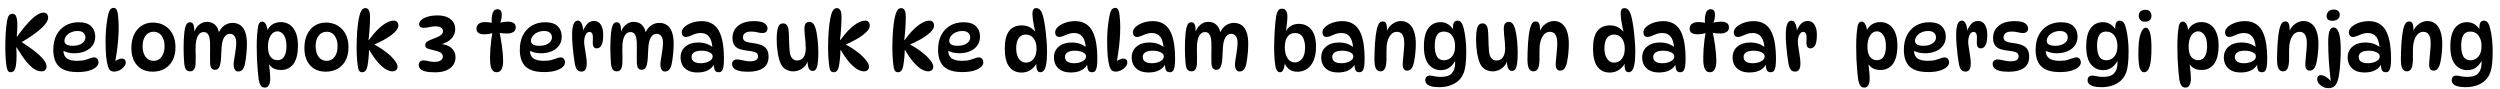 <svg width="280" height="10" viewBox="0 0 280 10" fill="none" xmlns="http://www.w3.org/2000/svg">
<path d="M1.188 8.09C1.08 8.09 0.993 8.054 0.927 7.982C0.861 7.904 0.807 7.781 0.765 7.613C0.723 7.421 0.684 7.121 0.648 6.713C0.612 6.299 0.594 5.837 0.594 5.327C0.594 4.775 0.609 4.238 0.639 3.716C0.675 3.188 0.726 2.723 0.792 2.321C0.84 2.057 0.909 1.862 0.999 1.736C1.095 1.604 1.227 1.538 1.395 1.538C1.503 1.538 1.599 1.574 1.683 1.646C1.767 1.718 1.83 1.847 1.872 2.033C1.92 2.219 1.944 2.483 1.944 2.825C1.944 2.993 1.938 3.185 1.926 3.401C1.914 3.611 1.896 3.845 1.872 4.103H1.908C2.388 3.443 2.811 2.918 3.177 2.528C3.543 2.132 3.864 1.847 4.14 1.673C4.422 1.499 4.668 1.412 4.878 1.412C5.046 1.412 5.172 1.466 5.256 1.574C5.346 1.682 5.391 1.814 5.391 1.97C5.391 2.3 5.142 2.696 4.644 3.158C4.152 3.62 3.357 4.175 2.259 4.823L2.331 4.652C3.279 5.252 3.996 5.783 4.482 6.245C4.968 6.701 5.211 7.106 5.211 7.46C5.211 7.616 5.16 7.745 5.058 7.847C4.962 7.943 4.818 7.991 4.626 7.991C4.386 7.991 4.131 7.91 3.861 7.748C3.591 7.58 3.291 7.301 2.961 6.911C2.637 6.515 2.268 5.978 1.854 5.3H1.818C1.83 5.438 1.839 5.582 1.845 5.732C1.851 5.876 1.854 6.02 1.854 6.164C1.854 6.854 1.806 7.349 1.71 7.649C1.614 7.943 1.44 8.09 1.188 8.09ZM8.676 8.072C8.01 8.072 7.479 7.973 7.083 7.775C6.687 7.577 6.402 7.292 6.228 6.92C6.054 6.548 5.967 6.104 5.967 5.588C5.967 4.934 6.087 4.379 6.327 3.923C6.573 3.461 6.909 3.107 7.335 2.861C7.767 2.615 8.256 2.492 8.802 2.492C9.444 2.492 9.915 2.642 10.215 2.942C10.515 3.236 10.665 3.623 10.665 4.103C10.665 4.487 10.563 4.82 10.359 5.102C10.161 5.378 9.885 5.591 9.531 5.741C9.177 5.891 8.769 5.966 8.307 5.966C8.049 5.966 7.8 5.933 7.56 5.867C7.32 5.801 7.104 5.711 6.912 5.597L7.128 5.201C7.11 5.345 7.101 5.489 7.101 5.633C7.101 6.053 7.233 6.356 7.497 6.542C7.761 6.722 8.136 6.812 8.622 6.812C9 6.812 9.303 6.779 9.531 6.713C9.759 6.647 9.951 6.584 10.107 6.524C10.263 6.458 10.416 6.425 10.566 6.425C10.65 6.425 10.725 6.449 10.791 6.497C10.863 6.539 10.92 6.602 10.962 6.686C11.01 6.77 11.034 6.872 11.034 6.992C11.034 7.172 10.944 7.346 10.764 7.514C10.584 7.676 10.317 7.811 9.963 7.919C9.615 8.021 9.186 8.072 8.676 8.072ZM8.154 5.129C8.58 5.129 8.922 5.039 9.18 4.859C9.438 4.679 9.567 4.457 9.567 4.193C9.567 3.983 9.495 3.812 9.351 3.68C9.213 3.542 8.994 3.473 8.694 3.473C8.412 3.473 8.157 3.527 7.929 3.635C7.707 3.737 7.533 3.872 7.407 4.04C7.281 4.208 7.218 4.391 7.218 4.589C7.218 4.763 7.299 4.898 7.461 4.994C7.629 5.084 7.86 5.129 8.154 5.129ZM12.797 8.018C12.611 8.018 12.464 7.976 12.356 7.892C12.248 7.802 12.161 7.655 12.095 7.451C12.005 7.151 11.936 6.773 11.888 6.317C11.846 5.855 11.825 5.288 11.825 4.616C11.825 4.202 11.84 3.788 11.87 3.374C11.906 2.954 11.951 2.573 12.005 2.231C12.059 1.883 12.116 1.613 12.176 1.421C12.242 1.217 12.32 1.076 12.41 0.998C12.5 0.92 12.602 0.881 12.716 0.881C12.836 0.881 12.932 0.923 13.004 1.007C13.076 1.085 13.133 1.226 13.175 1.43C13.211 1.628 13.238 1.871 13.256 2.159C13.28 2.447 13.292 2.756 13.292 3.086C13.292 3.536 13.271 4.01 13.229 4.508C13.187 5.006 13.13 5.495 13.058 5.975C12.992 6.455 12.911 6.896 12.815 7.298L12.563 7.172C12.719 6.98 12.896 6.83 13.094 6.722C13.298 6.614 13.484 6.56 13.652 6.56C13.79 6.56 13.895 6.599 13.967 6.677C14.045 6.749 14.084 6.863 14.084 7.019C14.084 7.175 14.015 7.331 13.877 7.487C13.745 7.643 13.58 7.772 13.382 7.874C13.184 7.97 12.989 8.018 12.797 8.018ZM17.088 8.027C16.608 8.027 16.189 7.922 15.829 7.712C15.475 7.496 15.198 7.19 15.001 6.794C14.809 6.398 14.713 5.927 14.713 5.381C14.713 4.811 14.812 4.313 15.009 3.887C15.207 3.461 15.486 3.128 15.847 2.888C16.212 2.648 16.636 2.528 17.116 2.528C17.631 2.528 18.078 2.645 18.456 2.879C18.834 3.107 19.128 3.428 19.338 3.842C19.549 4.256 19.654 4.739 19.654 5.291C19.654 5.855 19.549 6.341 19.338 6.749C19.128 7.157 18.831 7.472 18.448 7.694C18.064 7.916 17.61 8.027 17.088 8.027ZM17.215 6.812C17.587 6.812 17.881 6.665 18.096 6.371C18.319 6.071 18.43 5.675 18.43 5.183C18.43 4.685 18.319 4.289 18.096 3.995C17.881 3.701 17.587 3.554 17.215 3.554C16.831 3.554 16.527 3.701 16.305 3.995C16.084 4.289 15.973 4.685 15.973 5.183C15.973 5.675 16.084 6.071 16.305 6.371C16.527 6.665 16.831 6.812 17.215 6.812ZM24.441 3.878C24.501 3.632 24.606 3.41 24.756 3.212C24.912 3.014 25.098 2.858 25.314 2.744C25.536 2.624 25.779 2.564 26.043 2.564C26.355 2.564 26.631 2.639 26.871 2.789C27.111 2.939 27.3 3.185 27.438 3.527C27.582 3.869 27.654 4.325 27.654 4.895C27.654 5.189 27.642 5.486 27.618 5.786C27.594 6.086 27.564 6.365 27.528 6.623C27.492 6.881 27.453 7.097 27.411 7.271C27.351 7.511 27.258 7.694 27.132 7.82C27.012 7.946 26.859 8.009 26.673 8.009C26.517 8.009 26.394 7.94 26.304 7.802C26.214 7.664 26.169 7.466 26.169 7.208C26.169 7.088 26.184 6.935 26.214 6.749C26.244 6.557 26.277 6.35 26.313 6.128C26.349 5.9 26.382 5.669 26.412 5.435C26.442 5.201 26.457 4.979 26.457 4.769C26.457 4.457 26.394 4.217 26.268 4.049C26.142 3.875 25.965 3.788 25.737 3.788C25.485 3.788 25.275 3.92 25.107 4.184C24.945 4.442 24.849 4.82 24.819 5.318C24.795 5.762 24.774 6.158 24.756 6.506C24.738 6.848 24.693 7.13 24.621 7.352C24.573 7.508 24.504 7.625 24.414 7.703C24.33 7.781 24.216 7.82 24.072 7.82C23.91 7.82 23.781 7.76 23.685 7.64C23.595 7.52 23.544 7.331 23.532 7.073C23.52 6.857 23.517 6.602 23.523 6.308C23.529 6.014 23.532 5.723 23.532 5.435C23.538 5.141 23.535 4.898 23.523 4.706C23.499 4.322 23.43 4.04 23.316 3.86C23.208 3.68 23.043 3.59 22.821 3.59C22.563 3.59 22.356 3.71 22.2 3.95C22.05 4.19 21.957 4.523 21.921 4.949C21.909 5.123 21.903 5.339 21.903 5.597C21.909 5.849 21.915 6.101 21.921 6.353C21.927 6.605 21.924 6.815 21.912 6.983C21.906 7.343 21.849 7.601 21.741 7.757C21.639 7.913 21.495 7.991 21.309 7.991C21.087 7.991 20.925 7.919 20.823 7.775C20.727 7.631 20.664 7.4 20.634 7.082C20.61 6.8 20.592 6.521 20.58 6.245C20.568 5.963 20.562 5.684 20.562 5.408C20.562 5.126 20.568 4.82 20.58 4.49C20.598 4.16 20.622 3.848 20.652 3.554C20.688 3.254 20.751 3.002 20.841 2.798C20.931 2.594 21.081 2.492 21.291 2.492C21.465 2.492 21.588 2.579 21.66 2.753C21.732 2.921 21.768 3.182 21.768 3.536C21.768 3.656 21.759 3.767 21.741 3.869L21.714 3.689C21.834 3.299 22.026 2.996 22.29 2.78C22.554 2.558 22.848 2.447 23.172 2.447C23.598 2.447 23.931 2.585 24.171 2.861C24.411 3.131 24.543 3.506 24.567 3.986L24.441 3.878ZM29.365 2.42C29.527 2.42 29.662 2.516 29.77 2.708C29.878 2.894 29.953 3.191 29.995 3.599L29.806 3.77C29.914 3.35 30.115 3.029 30.409 2.807C30.703 2.585 31.051 2.474 31.453 2.474C31.825 2.474 32.155 2.57 32.443 2.762C32.731 2.954 32.956 3.245 33.118 3.635C33.286 4.019 33.37 4.502 33.37 5.084C33.37 6.026 33.199 6.722 32.857 7.172C32.521 7.616 32.062 7.838 31.48 7.838C31.06 7.838 30.73 7.748 30.49 7.568C30.25 7.388 30.082 7.169 29.986 6.911L30.094 6.857C30.142 7.217 30.181 7.574 30.211 7.928C30.247 8.276 30.265 8.582 30.265 8.846C30.265 9.116 30.217 9.344 30.121 9.53C30.025 9.716 29.872 9.809 29.662 9.809C29.458 9.809 29.305 9.731 29.203 9.575C29.101 9.419 29.026 9.212 28.978 8.954C28.942 8.69 28.906 8.351 28.87 7.937C28.834 7.523 28.804 7.076 28.78 6.596C28.762 6.116 28.753 5.648 28.753 5.192C28.753 4.724 28.768 4.286 28.798 3.878C28.834 3.464 28.876 3.128 28.924 2.87C28.966 2.72 29.02 2.609 29.086 2.537C29.158 2.459 29.251 2.42 29.365 2.42ZM31.084 3.509C30.76 3.509 30.499 3.671 30.301 3.995C30.109 4.313 30.013 4.721 30.013 5.219C30.013 5.729 30.109 6.11 30.301 6.362C30.499 6.614 30.754 6.74 31.066 6.74C31.426 6.74 31.684 6.599 31.84 6.317C32.002 6.029 32.083 5.657 32.083 5.201C32.083 4.619 31.984 4.193 31.786 3.923C31.588 3.647 31.354 3.509 31.084 3.509ZM36.468 8.027C35.988 8.027 35.568 7.922 35.208 7.712C34.854 7.496 34.578 7.19 34.38 6.794C34.188 6.398 34.092 5.927 34.092 5.381C34.092 4.811 34.191 4.313 34.389 3.887C34.587 3.461 34.866 3.128 35.226 2.888C35.592 2.648 36.015 2.528 36.495 2.528C37.011 2.528 37.458 2.645 37.836 2.879C38.214 3.107 38.508 3.428 38.718 3.842C38.928 4.256 39.033 4.739 39.033 5.291C39.033 5.855 38.928 6.341 38.718 6.749C38.508 7.157 38.211 7.472 37.827 7.694C37.443 7.916 36.99 8.027 36.468 8.027ZM36.594 6.812C36.966 6.812 37.26 6.665 37.476 6.371C37.698 6.071 37.809 5.675 37.809 5.183C37.809 4.685 37.698 4.289 37.476 3.995C37.26 3.701 36.966 3.554 36.594 3.554C36.21 3.554 35.907 3.701 35.685 3.995C35.463 4.289 35.352 4.685 35.352 5.183C35.352 5.675 35.463 6.071 35.685 6.371C35.907 6.665 36.21 6.812 36.594 6.812ZM40.554 8.09C40.44 8.09 40.347 8.057 40.275 7.991C40.203 7.919 40.152 7.817 40.122 7.685C40.074 7.463 40.032 7.142 39.996 6.722C39.96 6.302 39.942 5.837 39.942 5.327C39.942 4.697 39.963 4.091 40.005 3.509C40.053 2.927 40.113 2.45 40.185 2.078C40.263 1.676 40.359 1.382 40.473 1.196C40.587 1.004 40.737 0.908 40.923 0.908C41.091 0.908 41.22 0.986 41.31 1.142C41.4 1.292 41.445 1.553 41.445 1.925C41.445 2.297 41.43 2.696 41.4 3.122C41.376 3.548 41.334 4.004 41.274 4.49H41.31C41.7 3.962 42.063 3.539 42.399 3.221C42.741 2.903 43.053 2.672 43.335 2.528C43.623 2.384 43.878 2.312 44.1 2.312C44.274 2.312 44.403 2.366 44.487 2.474C44.571 2.582 44.613 2.714 44.613 2.87C44.613 3.176 44.367 3.518 43.875 3.896C43.389 4.274 42.687 4.661 41.769 5.057L41.778 4.913C42.348 5.207 42.837 5.516 43.245 5.84C43.659 6.158 43.974 6.461 44.19 6.749C44.412 7.031 44.523 7.268 44.523 7.46C44.523 7.616 44.472 7.745 44.37 7.847C44.274 7.943 44.133 7.991 43.947 7.991C43.713 7.991 43.452 7.904 43.164 7.73C42.882 7.55 42.588 7.283 42.282 6.929C41.976 6.575 41.67 6.131 41.364 5.597H41.328C41.322 5.975 41.298 6.344 41.256 6.704C41.22 7.058 41.172 7.349 41.112 7.577C41.07 7.733 41.004 7.859 40.914 7.955C40.83 8.045 40.71 8.09 40.554 8.09ZM49.012 1.727C49.396 1.727 49.735 1.784 50.029 1.898C50.323 2.012 50.554 2.183 50.722 2.411C50.896 2.639 50.983 2.927 50.983 3.275C50.983 3.671 50.839 4.025 50.551 4.337C50.269 4.643 49.828 4.865 49.228 5.003L49.183 4.895C49.807 4.949 50.269 5.111 50.569 5.381C50.869 5.651 51.019 6.002 51.019 6.434C51.019 6.746 50.932 7.028 50.758 7.28C50.59 7.532 50.335 7.733 49.993 7.883C49.657 8.027 49.231 8.099 48.715 8.099C48.253 8.099 47.887 8.063 47.617 7.991C47.353 7.919 47.167 7.823 47.059 7.703C46.951 7.577 46.897 7.439 46.897 7.289C46.897 7.139 46.939 7.016 47.023 6.92C47.113 6.818 47.242 6.767 47.41 6.767C47.602 6.767 47.8 6.794 48.004 6.848C48.208 6.902 48.427 6.929 48.661 6.929C48.961 6.929 49.192 6.875 49.354 6.767C49.516 6.653 49.597 6.512 49.597 6.344C49.597 6.224 49.567 6.122 49.507 6.038C49.447 5.948 49.336 5.87 49.174 5.804C49.012 5.732 48.775 5.663 48.463 5.597C48.187 5.543 47.977 5.48 47.833 5.408C47.695 5.33 47.626 5.213 47.626 5.057C47.626 4.883 47.704 4.745 47.86 4.643C48.016 4.541 48.235 4.442 48.517 4.346C48.907 4.208 49.186 4.076 49.354 3.95C49.528 3.824 49.615 3.671 49.615 3.491C49.615 3.311 49.54 3.176 49.39 3.086C49.246 2.996 49.036 2.951 48.76 2.951C48.538 2.951 48.322 2.978 48.112 3.032C47.902 3.086 47.677 3.113 47.437 3.113C47.275 3.113 47.152 3.077 47.068 3.005C46.984 2.933 46.942 2.831 46.942 2.699C46.942 2.525 47.029 2.366 47.203 2.222C47.377 2.072 47.62 1.952 47.932 1.862C48.244 1.772 48.604 1.727 49.012 1.727ZM55.253 2.582H55.073C55.055 2.318 55.061 2.069 55.091 1.835C55.121 1.595 55.184 1.403 55.28 1.259C55.382 1.109 55.526 1.034 55.712 1.034C55.88 1.034 56.003 1.088 56.081 1.196C56.159 1.304 56.198 1.454 56.198 1.646C56.198 2.024 56.126 2.348 55.982 2.618L55.82 2.6C56.144 2.486 56.51 2.429 56.918 2.429C57.176 2.429 57.38 2.48 57.53 2.582C57.686 2.678 57.764 2.843 57.764 3.077C57.764 3.299 57.674 3.467 57.494 3.581C57.314 3.695 57.089 3.752 56.819 3.752C56.657 3.752 56.483 3.746 56.297 3.734C56.117 3.716 55.94 3.689 55.766 3.653L55.919 3.464C55.973 3.692 56.024 3.953 56.072 4.247C56.126 4.535 56.174 4.835 56.216 5.147C56.258 5.459 56.291 5.762 56.315 6.056C56.339 6.35 56.351 6.614 56.351 6.848C56.351 7.232 56.291 7.535 56.171 7.757C56.051 7.979 55.874 8.09 55.64 8.09C55.454 8.09 55.307 8.033 55.199 7.919C55.097 7.805 55.022 7.661 54.974 7.487C54.932 7.307 54.905 7.121 54.893 6.929C54.887 6.737 54.884 6.563 54.884 6.407C54.884 6.143 54.896 5.846 54.92 5.516C54.944 5.18 54.977 4.835 55.019 4.481C55.067 4.127 55.121 3.785 55.181 3.455L55.361 3.608C55.055 3.764 54.677 3.842 54.227 3.842C53.951 3.842 53.738 3.791 53.588 3.689C53.438 3.587 53.363 3.428 53.363 3.212C53.363 2.978 53.447 2.798 53.615 2.672C53.783 2.54 54.008 2.474 54.29 2.474C54.476 2.474 54.65 2.486 54.812 2.51C54.98 2.528 55.127 2.552 55.253 2.582ZM60.927 8.072C60.261 8.072 59.73 7.973 59.334 7.775C58.938 7.577 58.653 7.292 58.479 6.92C58.305 6.548 58.218 6.104 58.218 5.588C58.218 4.934 58.338 4.379 58.578 3.923C58.824 3.461 59.16 3.107 59.586 2.861C60.018 2.615 60.507 2.492 61.053 2.492C61.695 2.492 62.166 2.642 62.466 2.942C62.766 3.236 62.916 3.623 62.916 4.103C62.916 4.487 62.814 4.82 62.61 5.102C62.412 5.378 62.136 5.591 61.782 5.741C61.428 5.891 61.02 5.966 60.558 5.966C60.3 5.966 60.051 5.933 59.811 5.867C59.571 5.801 59.355 5.711 59.163 5.597L59.379 5.201C59.361 5.345 59.352 5.489 59.352 5.633C59.352 6.053 59.484 6.356 59.748 6.542C60.012 6.722 60.387 6.812 60.873 6.812C61.251 6.812 61.554 6.779 61.782 6.713C62.01 6.647 62.202 6.584 62.358 6.524C62.514 6.458 62.667 6.425 62.817 6.425C62.901 6.425 62.976 6.449 63.042 6.497C63.114 6.539 63.171 6.602 63.213 6.686C63.261 6.77 63.285 6.872 63.285 6.992C63.285 7.172 63.195 7.346 63.015 7.514C62.835 7.676 62.568 7.811 62.214 7.919C61.866 8.021 61.437 8.072 60.927 8.072ZM60.405 5.129C60.831 5.129 61.173 5.039 61.431 4.859C61.689 4.679 61.818 4.457 61.818 4.193C61.818 3.983 61.746 3.812 61.602 3.68C61.464 3.542 61.245 3.473 60.945 3.473C60.663 3.473 60.408 3.527 60.18 3.635C59.958 3.737 59.784 3.872 59.658 4.04C59.532 4.208 59.469 4.391 59.469 4.589C59.469 4.763 59.55 4.898 59.712 4.994C59.88 5.084 60.111 5.129 60.405 5.129ZM64.076 3.941C64.076 3.365 64.13 2.951 64.238 2.699C64.346 2.441 64.499 2.312 64.697 2.312C64.853 2.312 64.976 2.378 65.066 2.51C65.156 2.636 65.222 2.795 65.264 2.987C65.306 3.173 65.327 3.362 65.327 3.554L65.282 3.536C65.384 3.212 65.54 2.933 65.75 2.699C65.966 2.465 66.224 2.348 66.524 2.348C66.878 2.348 67.139 2.495 67.307 2.789C67.475 3.077 67.559 3.437 67.559 3.869C67.559 4.445 67.493 4.847 67.361 5.075C67.229 5.303 67.052 5.417 66.83 5.417C66.668 5.417 66.548 5.351 66.47 5.219C66.398 5.087 66.374 4.853 66.398 4.517C66.422 4.163 66.401 3.917 66.335 3.779C66.269 3.641 66.164 3.572 66.02 3.572C65.846 3.572 65.702 3.683 65.588 3.905C65.48 4.121 65.426 4.388 65.426 4.706C65.426 4.832 65.441 4.991 65.471 5.183C65.501 5.375 65.534 5.585 65.57 5.813C65.606 6.035 65.639 6.257 65.669 6.479C65.699 6.701 65.714 6.905 65.714 7.091C65.714 7.421 65.663 7.658 65.561 7.802C65.459 7.946 65.315 8.018 65.129 8.018C64.919 8.018 64.757 7.952 64.643 7.82C64.529 7.682 64.442 7.46 64.382 7.154C64.334 6.878 64.286 6.551 64.238 6.173C64.19 5.795 64.151 5.408 64.121 5.012C64.091 4.616 64.076 4.259 64.076 3.941ZM72.236 3.878C72.296 3.632 72.401 3.41 72.551 3.212C72.707 3.014 72.893 2.858 73.109 2.744C73.331 2.624 73.574 2.564 73.838 2.564C74.15 2.564 74.426 2.639 74.666 2.789C74.906 2.939 75.095 3.185 75.233 3.527C75.377 3.869 75.449 4.325 75.449 4.895C75.449 5.189 75.437 5.486 75.413 5.786C75.389 6.086 75.359 6.365 75.323 6.623C75.287 6.881 75.248 7.097 75.206 7.271C75.146 7.511 75.053 7.694 74.927 7.82C74.807 7.946 74.654 8.009 74.468 8.009C74.312 8.009 74.189 7.94 74.099 7.802C74.009 7.664 73.964 7.466 73.964 7.208C73.964 7.088 73.979 6.935 74.009 6.749C74.039 6.557 74.072 6.35 74.108 6.128C74.144 5.9 74.177 5.669 74.207 5.435C74.237 5.201 74.252 4.979 74.252 4.769C74.252 4.457 74.189 4.217 74.063 4.049C73.937 3.875 73.76 3.788 73.532 3.788C73.28 3.788 73.07 3.92 72.902 4.184C72.74 4.442 72.644 4.82 72.614 5.318C72.59 5.762 72.569 6.158 72.551 6.506C72.533 6.848 72.488 7.13 72.416 7.352C72.368 7.508 72.299 7.625 72.209 7.703C72.125 7.781 72.011 7.82 71.867 7.82C71.705 7.82 71.576 7.76 71.48 7.64C71.39 7.52 71.339 7.331 71.327 7.073C71.315 6.857 71.312 6.602 71.318 6.308C71.324 6.014 71.327 5.723 71.327 5.435C71.333 5.141 71.33 4.898 71.318 4.706C71.294 4.322 71.225 4.04 71.111 3.86C71.003 3.68 70.838 3.59 70.616 3.59C70.358 3.59 70.151 3.71 69.995 3.95C69.845 4.19 69.752 4.523 69.716 4.949C69.704 5.123 69.698 5.339 69.698 5.597C69.704 5.849 69.71 6.101 69.716 6.353C69.722 6.605 69.719 6.815 69.707 6.983C69.701 7.343 69.644 7.601 69.536 7.757C69.434 7.913 69.29 7.991 69.104 7.991C68.882 7.991 68.72 7.919 68.618 7.775C68.522 7.631 68.459 7.4 68.429 7.082C68.405 6.8 68.387 6.521 68.375 6.245C68.363 5.963 68.357 5.684 68.357 5.408C68.357 5.126 68.363 4.82 68.375 4.49C68.393 4.16 68.417 3.848 68.447 3.554C68.483 3.254 68.546 3.002 68.636 2.798C68.726 2.594 68.876 2.492 69.086 2.492C69.26 2.492 69.383 2.579 69.455 2.753C69.527 2.921 69.563 3.182 69.563 3.536C69.563 3.656 69.554 3.767 69.536 3.869L69.509 3.689C69.629 3.299 69.821 2.996 70.085 2.78C70.349 2.558 70.643 2.447 70.967 2.447C71.393 2.447 71.726 2.585 71.966 2.861C72.206 3.131 72.338 3.506 72.362 3.986L72.236 3.878ZM80.481 8.09C80.277 8.09 80.136 8.012 80.058 7.856C79.986 7.694 79.944 7.439 79.932 7.091L80.022 7.136C79.686 7.79 79.05 8.117 78.114 8.117C77.688 8.117 77.334 8.042 77.052 7.892C76.77 7.736 76.56 7.532 76.422 7.28C76.29 7.022 76.224 6.743 76.224 6.443C76.224 5.927 76.404 5.519 76.764 5.219C77.124 4.913 77.601 4.76 78.195 4.76C78.585 4.76 78.924 4.817 79.212 4.931C79.5 5.045 79.746 5.204 79.95 5.408L79.797 5.39C79.755 4.784 79.623 4.352 79.401 4.094C79.185 3.83 78.876 3.698 78.474 3.698C78.24 3.698 78.024 3.734 77.826 3.806C77.628 3.878 77.445 3.953 77.277 4.031C77.115 4.103 76.962 4.139 76.818 4.139C76.674 4.139 76.56 4.091 76.476 3.995C76.398 3.899 76.359 3.776 76.359 3.626C76.359 3.41 76.461 3.206 76.665 3.014C76.875 2.822 77.151 2.666 77.493 2.546C77.835 2.426 78.207 2.366 78.609 2.366C79.095 2.366 79.512 2.483 79.86 2.717C80.208 2.951 80.472 3.293 80.652 3.743C80.808 4.127 80.919 4.556 80.985 5.03C81.051 5.504 81.084 6.011 81.084 6.551C81.084 6.959 81.063 7.274 81.021 7.496C80.979 7.718 80.913 7.874 80.823 7.964C80.739 8.048 80.625 8.09 80.481 8.09ZM78.492 7.082C78.69 7.082 78.891 7.055 79.095 7.001C79.299 6.941 79.47 6.854 79.608 6.74C79.746 6.626 79.815 6.485 79.815 6.317C79.815 6.173 79.755 6.056 79.635 5.966C79.521 5.87 79.368 5.798 79.176 5.75C78.99 5.702 78.789 5.678 78.573 5.678C78.207 5.678 77.928 5.741 77.736 5.867C77.55 5.993 77.457 6.161 77.457 6.371C77.457 6.599 77.544 6.776 77.718 6.902C77.898 7.022 78.156 7.082 78.492 7.082ZM84.459 2.366C84.993 2.366 85.377 2.444 85.611 2.6C85.845 2.756 85.962 2.957 85.962 3.203C85.962 3.347 85.911 3.467 85.809 3.563C85.713 3.653 85.575 3.698 85.395 3.698C85.209 3.698 85.014 3.671 84.81 3.617C84.612 3.563 84.381 3.536 84.117 3.536C83.811 3.536 83.583 3.596 83.433 3.716C83.283 3.836 83.208 3.989 83.208 4.175C83.208 4.349 83.274 4.487 83.406 4.589C83.544 4.685 83.805 4.757 84.189 4.805C84.615 4.853 84.966 4.931 85.242 5.039C85.524 5.141 85.734 5.297 85.872 5.507C86.01 5.711 86.079 5.993 86.079 6.353C86.079 6.923 85.878 7.346 85.476 7.622C85.074 7.898 84.519 8.036 83.811 8.036C83.361 8.036 83.004 8 82.74 7.928C82.476 7.856 82.284 7.754 82.164 7.622C82.05 7.49 81.993 7.334 81.993 7.154C81.993 6.998 82.044 6.878 82.146 6.794C82.254 6.704 82.38 6.659 82.524 6.659C82.662 6.659 82.809 6.677 82.965 6.713C83.121 6.743 83.286 6.776 83.46 6.812C83.634 6.848 83.814 6.866 84 6.866C84.6 6.866 84.9 6.68 84.9 6.308C84.9 6.182 84.87 6.08 84.81 6.002C84.75 5.924 84.642 5.861 84.486 5.813C84.33 5.759 84.102 5.717 83.802 5.687C83.442 5.651 83.13 5.591 82.866 5.507C82.602 5.417 82.398 5.273 82.254 5.075C82.11 4.871 82.038 4.592 82.038 4.238C82.038 3.68 82.248 3.23 82.668 2.888C83.088 2.54 83.685 2.366 84.459 2.366ZM91.039 7.946C90.877 7.946 90.751 7.892 90.661 7.784C90.577 7.67 90.52 7.526 90.49 7.352C90.46 7.172 90.445 6.983 90.445 6.785L90.49 6.749C90.43 7.007 90.313 7.229 90.139 7.415C89.965 7.601 89.764 7.745 89.536 7.847C89.308 7.943 89.08 7.991 88.852 7.991C88.546 7.991 88.267 7.919 88.015 7.775C87.763 7.631 87.568 7.409 87.43 7.109C87.292 6.791 87.184 6.392 87.106 5.912C87.028 5.426 86.989 4.928 86.989 4.418C86.989 4.142 87.001 3.887 87.025 3.653C87.049 3.419 87.088 3.227 87.142 3.077C87.19 2.921 87.262 2.807 87.358 2.735C87.454 2.657 87.577 2.618 87.727 2.618C87.901 2.618 88.036 2.687 88.132 2.825C88.234 2.957 88.297 3.143 88.321 3.383C88.345 3.581 88.36 3.827 88.366 4.121C88.378 4.409 88.387 4.7 88.393 4.994C88.405 5.282 88.42 5.525 88.438 5.723C88.474 6.083 88.567 6.35 88.717 6.524C88.867 6.692 89.05 6.776 89.266 6.776C89.584 6.776 89.827 6.656 89.995 6.416C90.163 6.176 90.247 5.84 90.247 5.408C90.247 5.192 90.235 4.949 90.211 4.679C90.187 4.403 90.16 4.136 90.13 3.878C90.106 3.62 90.094 3.407 90.094 3.239C90.094 2.957 90.142 2.756 90.238 2.636C90.334 2.51 90.466 2.447 90.634 2.447C90.778 2.447 90.898 2.486 90.994 2.564C91.096 2.642 91.177 2.75 91.237 2.888C91.321 3.068 91.393 3.314 91.453 3.626C91.513 3.938 91.561 4.292 91.597 4.688C91.633 5.084 91.651 5.501 91.651 5.939C91.651 6.611 91.606 7.115 91.516 7.451C91.426 7.781 91.267 7.946 91.039 7.946ZM93.358 8.09C93.244 8.09 93.151 8.057 93.079 7.991C93.007 7.919 92.956 7.817 92.926 7.685C92.878 7.463 92.836 7.142 92.8 6.722C92.764 6.302 92.746 5.837 92.746 5.327C92.746 4.697 92.767 4.091 92.809 3.509C92.857 2.927 92.917 2.45 92.989 2.078C93.067 1.676 93.163 1.382 93.277 1.196C93.391 1.004 93.541 0.908 93.727 0.908C93.895 0.908 94.024 0.986 94.114 1.142C94.204 1.292 94.249 1.553 94.249 1.925C94.249 2.297 94.234 2.696 94.204 3.122C94.18 3.548 94.138 4.004 94.078 4.49H94.114C94.504 3.962 94.867 3.539 95.203 3.221C95.545 2.903 95.857 2.672 96.139 2.528C96.427 2.384 96.682 2.312 96.904 2.312C97.078 2.312 97.207 2.366 97.291 2.474C97.375 2.582 97.417 2.714 97.417 2.87C97.417 3.176 97.171 3.518 96.679 3.896C96.193 4.274 95.491 4.661 94.573 5.057L94.582 4.913C95.152 5.207 95.641 5.516 96.049 5.84C96.463 6.158 96.778 6.461 96.994 6.749C97.216 7.031 97.327 7.268 97.327 7.46C97.327 7.616 97.276 7.745 97.174 7.847C97.078 7.943 96.937 7.991 96.751 7.991C96.517 7.991 96.256 7.904 95.968 7.73C95.686 7.55 95.392 7.283 95.086 6.929C94.78 6.575 94.474 6.131 94.168 5.597H94.132C94.126 5.975 94.102 6.344 94.06 6.704C94.024 7.058 93.976 7.349 93.916 7.577C93.874 7.733 93.808 7.859 93.718 7.955C93.634 8.045 93.514 8.09 93.358 8.09ZM100.557 8.09C100.443 8.09 100.35 8.057 100.278 7.991C100.206 7.919 100.155 7.817 100.125 7.685C100.077 7.463 100.035 7.142 99.999 6.722C99.963 6.302 99.945 5.837 99.945 5.327C99.945 4.697 99.966 4.091 100.008 3.509C100.056 2.927 100.116 2.45 100.188 2.078C100.266 1.676 100.362 1.382 100.476 1.196C100.59 1.004 100.74 0.908 100.926 0.908C101.094 0.908 101.223 0.986 101.313 1.142C101.403 1.292 101.448 1.553 101.448 1.925C101.448 2.297 101.433 2.696 101.403 3.122C101.379 3.548 101.337 4.004 101.277 4.49H101.313C101.703 3.962 102.066 3.539 102.402 3.221C102.744 2.903 103.056 2.672 103.338 2.528C103.626 2.384 103.881 2.312 104.103 2.312C104.277 2.312 104.406 2.366 104.49 2.474C104.574 2.582 104.616 2.714 104.616 2.87C104.616 3.176 104.37 3.518 103.878 3.896C103.392 4.274 102.69 4.661 101.772 5.057L101.781 4.913C102.351 5.207 102.84 5.516 103.248 5.84C103.662 6.158 103.977 6.461 104.193 6.749C104.415 7.031 104.526 7.268 104.526 7.46C104.526 7.616 104.475 7.745 104.373 7.847C104.277 7.943 104.136 7.991 103.95 7.991C103.716 7.991 103.455 7.904 103.167 7.73C102.885 7.55 102.591 7.283 102.285 6.929C101.979 6.575 101.673 6.131 101.367 5.597H101.331C101.325 5.975 101.301 6.344 101.259 6.704C101.223 7.058 101.175 7.349 101.115 7.577C101.073 7.733 101.007 7.859 100.917 7.955C100.833 8.045 100.713 8.09 100.557 8.09ZM107.773 8.072C107.107 8.072 106.576 7.973 106.18 7.775C105.784 7.577 105.499 7.292 105.325 6.92C105.151 6.548 105.064 6.104 105.064 5.588C105.064 4.934 105.184 4.379 105.424 3.923C105.67 3.461 106.006 3.107 106.432 2.861C106.864 2.615 107.353 2.492 107.899 2.492C108.541 2.492 109.012 2.642 109.312 2.942C109.612 3.236 109.762 3.623 109.762 4.103C109.762 4.487 109.66 4.82 109.456 5.102C109.258 5.378 108.982 5.591 108.628 5.741C108.274 5.891 107.866 5.966 107.404 5.966C107.146 5.966 106.897 5.933 106.657 5.867C106.417 5.801 106.201 5.711 106.009 5.597L106.225 5.201C106.207 5.345 106.198 5.489 106.198 5.633C106.198 6.053 106.33 6.356 106.594 6.542C106.858 6.722 107.233 6.812 107.719 6.812C108.097 6.812 108.4 6.779 108.628 6.713C108.856 6.647 109.048 6.584 109.204 6.524C109.36 6.458 109.513 6.425 109.663 6.425C109.747 6.425 109.822 6.449 109.888 6.497C109.96 6.539 110.017 6.602 110.059 6.686C110.107 6.77 110.131 6.872 110.131 6.992C110.131 7.172 110.041 7.346 109.861 7.514C109.681 7.676 109.414 7.811 109.06 7.919C108.712 8.021 108.283 8.072 107.773 8.072ZM107.251 5.129C107.677 5.129 108.019 5.039 108.277 4.859C108.535 4.679 108.664 4.457 108.664 4.193C108.664 3.983 108.592 3.812 108.448 3.68C108.31 3.542 108.091 3.473 107.791 3.473C107.509 3.473 107.254 3.527 107.026 3.635C106.804 3.737 106.63 3.872 106.504 4.04C106.378 4.208 106.315 4.391 106.315 4.589C106.315 4.763 106.396 4.898 106.558 4.994C106.726 5.084 106.957 5.129 107.251 5.129ZM114.407 8.126C113.819 8.126 113.36 7.907 113.03 7.469C112.7 7.025 112.535 6.35 112.535 5.444C112.535 4.544 112.697 3.887 113.021 3.473C113.351 3.053 113.822 2.843 114.434 2.843C114.782 2.843 115.085 2.915 115.343 3.059C115.607 3.203 115.841 3.407 116.045 3.671L115.973 3.707C115.919 3.461 115.865 3.2 115.811 2.924C115.757 2.648 115.712 2.387 115.676 2.141C115.646 1.889 115.631 1.691 115.631 1.547C115.631 1.343 115.664 1.187 115.73 1.079C115.796 0.965 115.901 0.908 116.045 0.908C116.249 0.908 116.414 0.995 116.54 1.169C116.666 1.337 116.771 1.598 116.855 1.952C116.933 2.27 117.002 2.648 117.062 3.086C117.122 3.518 117.17 3.971 117.206 4.445C117.248 4.913 117.269 5.363 117.269 5.795C117.269 6.395 117.236 6.863 117.17 7.199C117.11 7.529 117.023 7.76 116.909 7.892C116.801 8.024 116.672 8.09 116.522 8.09C116.336 8.09 116.21 7.997 116.144 7.811C116.078 7.625 116.051 7.322 116.063 6.902H116.198C116.036 7.274 115.799 7.571 115.487 7.793C115.181 8.015 114.821 8.126 114.407 8.126ZM114.884 7.01C115.1 7.01 115.298 6.956 115.478 6.848C115.664 6.734 115.811 6.56 115.919 6.326C116.033 6.092 116.09 5.795 116.09 5.435C116.09 4.973 115.985 4.598 115.775 4.31C115.565 4.016 115.262 3.869 114.866 3.869C114.554 3.869 114.299 3.998 114.101 4.256C113.909 4.514 113.813 4.904 113.813 5.426C113.813 5.888 113.909 6.269 114.101 6.569C114.299 6.863 114.56 7.01 114.884 7.01ZM122.299 8.09C122.095 8.09 121.954 8.012 121.876 7.856C121.804 7.694 121.762 7.439 121.75 7.091L121.84 7.136C121.504 7.79 120.868 8.117 119.932 8.117C119.506 8.117 119.152 8.042 118.87 7.892C118.588 7.736 118.378 7.532 118.24 7.28C118.108 7.022 118.042 6.743 118.042 6.443C118.042 5.927 118.222 5.519 118.582 5.219C118.942 4.913 119.419 4.76 120.013 4.76C120.403 4.76 120.742 4.817 121.03 4.931C121.318 5.045 121.564 5.204 121.768 5.408L121.615 5.39C121.573 4.784 121.441 4.352 121.219 4.094C121.003 3.83 120.694 3.698 120.292 3.698C120.058 3.698 119.842 3.734 119.644 3.806C119.446 3.878 119.263 3.953 119.095 4.031C118.933 4.103 118.78 4.139 118.636 4.139C118.492 4.139 118.378 4.091 118.294 3.995C118.216 3.899 118.177 3.776 118.177 3.626C118.177 3.41 118.279 3.206 118.483 3.014C118.693 2.822 118.969 2.666 119.311 2.546C119.653 2.426 120.025 2.366 120.427 2.366C120.913 2.366 121.33 2.483 121.678 2.717C122.026 2.951 122.29 3.293 122.47 3.743C122.626 4.127 122.737 4.556 122.803 5.03C122.869 5.504 122.902 6.011 122.902 6.551C122.902 6.959 122.881 7.274 122.839 7.496C122.797 7.718 122.731 7.874 122.641 7.964C122.557 8.048 122.443 8.09 122.299 8.09ZM120.31 7.082C120.508 7.082 120.709 7.055 120.913 7.001C121.117 6.941 121.288 6.854 121.426 6.74C121.564 6.626 121.633 6.485 121.633 6.317C121.633 6.173 121.573 6.056 121.453 5.966C121.339 5.87 121.186 5.798 120.994 5.75C120.808 5.702 120.607 5.678 120.391 5.678C120.025 5.678 119.746 5.741 119.554 5.867C119.368 5.993 119.275 6.161 119.275 6.371C119.275 6.599 119.362 6.776 119.536 6.902C119.716 7.022 119.974 7.082 120.31 7.082ZM124.972 8.018C124.786 8.018 124.639 7.976 124.531 7.892C124.423 7.802 124.336 7.655 124.27 7.451C124.18 7.151 124.111 6.773 124.063 6.317C124.021 5.855 124 5.288 124 4.616C124 4.202 124.015 3.788 124.045 3.374C124.081 2.954 124.126 2.573 124.18 2.231C124.234 1.883 124.291 1.613 124.351 1.421C124.417 1.217 124.495 1.076 124.585 0.998C124.675 0.92 124.777 0.881 124.891 0.881C125.011 0.881 125.107 0.923 125.179 1.007C125.251 1.085 125.308 1.226 125.35 1.43C125.386 1.628 125.413 1.871 125.431 2.159C125.455 2.447 125.467 2.756 125.467 3.086C125.467 3.536 125.446 4.01 125.404 4.508C125.362 5.006 125.305 5.495 125.233 5.975C125.167 6.455 125.086 6.896 124.99 7.298L124.738 7.172C124.894 6.98 125.071 6.83 125.269 6.722C125.473 6.614 125.659 6.56 125.827 6.56C125.965 6.56 126.07 6.599 126.142 6.677C126.22 6.749 126.259 6.863 126.259 7.019C126.259 7.175 126.19 7.331 126.052 7.487C125.92 7.643 125.755 7.772 125.557 7.874C125.359 7.97 125.164 8.018 124.972 8.018ZM131.009 8.09C130.805 8.09 130.664 8.012 130.586 7.856C130.514 7.694 130.472 7.439 130.46 7.091L130.55 7.136C130.214 7.79 129.578 8.117 128.642 8.117C128.216 8.117 127.862 8.042 127.58 7.892C127.298 7.736 127.088 7.532 126.95 7.28C126.818 7.022 126.752 6.743 126.752 6.443C126.752 5.927 126.932 5.519 127.292 5.219C127.652 4.913 128.129 4.76 128.723 4.76C129.113 4.76 129.452 4.817 129.74 4.931C130.028 5.045 130.274 5.204 130.478 5.408L130.325 5.39C130.283 4.784 130.151 4.352 129.929 4.094C129.713 3.83 129.404 3.698 129.002 3.698C128.768 3.698 128.552 3.734 128.354 3.806C128.156 3.878 127.973 3.953 127.805 4.031C127.643 4.103 127.49 4.139 127.346 4.139C127.202 4.139 127.088 4.091 127.004 3.995C126.926 3.899 126.887 3.776 126.887 3.626C126.887 3.41 126.989 3.206 127.193 3.014C127.403 2.822 127.679 2.666 128.021 2.546C128.363 2.426 128.735 2.366 129.137 2.366C129.623 2.366 130.04 2.483 130.388 2.717C130.736 2.951 131 3.293 131.18 3.743C131.336 4.127 131.447 4.556 131.513 5.03C131.579 5.504 131.612 6.011 131.612 6.551C131.612 6.959 131.591 7.274 131.549 7.496C131.507 7.718 131.441 7.874 131.351 7.964C131.267 8.048 131.153 8.09 131.009 8.09ZM129.02 7.082C129.218 7.082 129.419 7.055 129.623 7.001C129.827 6.941 129.998 6.854 130.136 6.74C130.274 6.626 130.343 6.485 130.343 6.317C130.343 6.173 130.283 6.056 130.163 5.966C130.049 5.87 129.896 5.798 129.704 5.75C129.518 5.702 129.317 5.678 129.101 5.678C128.735 5.678 128.456 5.741 128.264 5.867C128.078 5.993 127.985 6.161 127.985 6.371C127.985 6.599 128.072 6.776 128.246 6.902C128.426 7.022 128.684 7.082 129.02 7.082ZM136.589 3.878C136.649 3.632 136.754 3.41 136.904 3.212C137.06 3.014 137.246 2.858 137.462 2.744C137.684 2.624 137.927 2.564 138.191 2.564C138.503 2.564 138.779 2.639 139.019 2.789C139.259 2.939 139.448 3.185 139.586 3.527C139.73 3.869 139.802 4.325 139.802 4.895C139.802 5.189 139.79 5.486 139.766 5.786C139.742 6.086 139.712 6.365 139.676 6.623C139.64 6.881 139.601 7.097 139.559 7.271C139.499 7.511 139.406 7.694 139.28 7.82C139.16 7.946 139.007 8.009 138.821 8.009C138.665 8.009 138.542 7.94 138.452 7.802C138.362 7.664 138.317 7.466 138.317 7.208C138.317 7.088 138.332 6.935 138.362 6.749C138.392 6.557 138.425 6.35 138.461 6.128C138.497 5.9 138.53 5.669 138.56 5.435C138.59 5.201 138.605 4.979 138.605 4.769C138.605 4.457 138.542 4.217 138.416 4.049C138.29 3.875 138.113 3.788 137.885 3.788C137.633 3.788 137.423 3.92 137.255 4.184C137.093 4.442 136.997 4.82 136.967 5.318C136.943 5.762 136.922 6.158 136.904 6.506C136.886 6.848 136.841 7.13 136.769 7.352C136.721 7.508 136.652 7.625 136.562 7.703C136.478 7.781 136.364 7.82 136.22 7.82C136.058 7.82 135.929 7.76 135.833 7.64C135.743 7.52 135.692 7.331 135.68 7.073C135.668 6.857 135.665 6.602 135.671 6.308C135.677 6.014 135.68 5.723 135.68 5.435C135.686 5.141 135.683 4.898 135.671 4.706C135.647 4.322 135.578 4.04 135.464 3.86C135.356 3.68 135.191 3.59 134.969 3.59C134.711 3.59 134.504 3.71 134.348 3.95C134.198 4.19 134.105 4.523 134.069 4.949C134.057 5.123 134.051 5.339 134.051 5.597C134.057 5.849 134.063 6.101 134.069 6.353C134.075 6.605 134.072 6.815 134.06 6.983C134.054 7.343 133.997 7.601 133.889 7.757C133.787 7.913 133.643 7.991 133.457 7.991C133.235 7.991 133.073 7.919 132.971 7.775C132.875 7.631 132.812 7.4 132.782 7.082C132.758 6.8 132.74 6.521 132.728 6.245C132.716 5.963 132.71 5.684 132.71 5.408C132.71 5.126 132.716 4.82 132.728 4.49C132.746 4.16 132.77 3.848 132.8 3.554C132.836 3.254 132.899 3.002 132.989 2.798C133.079 2.594 133.229 2.492 133.439 2.492C133.613 2.492 133.736 2.579 133.808 2.753C133.88 2.921 133.916 3.182 133.916 3.536C133.916 3.656 133.907 3.767 133.889 3.869L133.862 3.689C133.982 3.299 134.174 2.996 134.438 2.78C134.702 2.558 134.996 2.447 135.32 2.447C135.746 2.447 136.079 2.585 136.319 2.861C136.559 3.131 136.691 3.506 136.715 3.986L136.589 3.878ZM143.387 8.09C143.255 8.09 143.147 8.045 143.063 7.955C142.985 7.865 142.922 7.736 142.874 7.568C142.826 7.322 142.784 7.001 142.748 6.605C142.718 6.203 142.703 5.774 142.703 5.318C142.703 5.06 142.709 4.769 142.721 4.445C142.733 4.121 142.748 3.794 142.766 3.464C142.79 3.128 142.814 2.816 142.838 2.528C142.868 2.24 142.898 2.006 142.928 1.826C142.976 1.562 143.045 1.355 143.135 1.205C143.231 1.049 143.381 0.971 143.585 0.971C143.795 0.971 143.948 1.052 144.044 1.214C144.14 1.37 144.188 1.565 144.188 1.799C144.188 2.063 144.167 2.375 144.125 2.735C144.089 3.095 144.032 3.461 143.954 3.833L143.774 4.049C143.84 3.797 143.948 3.566 144.098 3.356C144.248 3.146 144.437 2.981 144.665 2.861C144.893 2.735 145.157 2.672 145.457 2.672C146.045 2.672 146.513 2.882 146.861 3.302C147.215 3.716 147.392 4.364 147.392 5.246C147.392 5.864 147.299 6.38 147.113 6.794C146.933 7.208 146.684 7.52 146.366 7.73C146.054 7.934 145.697 8.036 145.295 8.036C144.917 8.036 144.59 7.925 144.314 7.703C144.044 7.481 143.87 7.16 143.792 6.74L143.918 6.839C143.894 7.271 143.834 7.589 143.738 7.793C143.648 7.991 143.531 8.09 143.387 8.09ZM145.034 6.992C145.334 6.992 145.598 6.857 145.826 6.587C146.054 6.317 146.168 5.894 146.168 5.318C146.168 4.838 146.078 4.448 145.898 4.148C145.724 3.848 145.43 3.698 145.016 3.698C144.68 3.698 144.41 3.833 144.206 4.103C144.002 4.367 143.9 4.769 143.9 5.309C143.9 5.801 144.002 6.206 144.206 6.524C144.41 6.836 144.686 6.992 145.034 6.992ZM152.235 8.09C152.031 8.09 151.89 8.012 151.812 7.856C151.74 7.694 151.698 7.439 151.686 7.091L151.776 7.136C151.44 7.79 150.804 8.117 149.868 8.117C149.442 8.117 149.088 8.042 148.806 7.892C148.524 7.736 148.314 7.532 148.176 7.28C148.044 7.022 147.978 6.743 147.978 6.443C147.978 5.927 148.158 5.519 148.518 5.219C148.878 4.913 149.355 4.76 149.949 4.76C150.339 4.76 150.678 4.817 150.966 4.931C151.254 5.045 151.5 5.204 151.704 5.408L151.551 5.39C151.509 4.784 151.377 4.352 151.155 4.094C150.939 3.83 150.63 3.698 150.228 3.698C149.994 3.698 149.778 3.734 149.58 3.806C149.382 3.878 149.199 3.953 149.031 4.031C148.869 4.103 148.716 4.139 148.572 4.139C148.428 4.139 148.314 4.091 148.23 3.995C148.152 3.899 148.113 3.776 148.113 3.626C148.113 3.41 148.215 3.206 148.419 3.014C148.629 2.822 148.905 2.666 149.247 2.546C149.589 2.426 149.961 2.366 150.363 2.366C150.849 2.366 151.266 2.483 151.614 2.717C151.962 2.951 152.226 3.293 152.406 3.743C152.562 4.127 152.673 4.556 152.739 5.03C152.805 5.504 152.838 6.011 152.838 6.551C152.838 6.959 152.817 7.274 152.775 7.496C152.733 7.718 152.667 7.874 152.577 7.964C152.493 8.048 152.379 8.09 152.235 8.09ZM150.246 7.082C150.444 7.082 150.645 7.055 150.849 7.001C151.053 6.941 151.224 6.854 151.362 6.74C151.5 6.626 151.569 6.485 151.569 6.317C151.569 6.173 151.509 6.056 151.389 5.966C151.275 5.87 151.122 5.798 150.93 5.75C150.744 5.702 150.543 5.678 150.327 5.678C149.961 5.678 149.682 5.741 149.49 5.867C149.304 5.993 149.211 6.161 149.211 6.371C149.211 6.599 149.298 6.776 149.472 6.902C149.652 7.022 149.91 7.082 150.246 7.082ZM154.854 2.402C155.046 2.402 155.175 2.48 155.241 2.636C155.313 2.792 155.349 3.023 155.349 3.329C155.349 3.401 155.343 3.479 155.331 3.563C155.325 3.641 155.313 3.713 155.295 3.779L155.277 3.599C155.421 3.209 155.643 2.906 155.943 2.69C156.243 2.468 156.561 2.357 156.897 2.357C157.269 2.357 157.578 2.462 157.824 2.672C158.076 2.882 158.262 3.176 158.382 3.554C158.508 3.932 158.571 4.379 158.571 4.895C158.571 5.213 158.556 5.528 158.526 5.84C158.502 6.146 158.466 6.428 158.418 6.686C158.376 6.938 158.328 7.145 158.274 7.307C158.202 7.511 158.109 7.664 157.995 7.766C157.881 7.862 157.746 7.91 157.59 7.91C157.434 7.91 157.314 7.853 157.23 7.739C157.146 7.625 157.104 7.472 157.104 7.28C157.104 7.076 157.119 6.83 157.149 6.542C157.179 6.248 157.206 5.951 157.23 5.651C157.26 5.345 157.275 5.069 157.275 4.823C157.275 3.983 156.999 3.563 156.447 3.563C156.153 3.563 155.907 3.695 155.709 3.959C155.511 4.217 155.379 4.586 155.313 5.066C155.295 5.228 155.286 5.429 155.286 5.669C155.286 5.909 155.286 6.149 155.286 6.389C155.292 6.623 155.286 6.821 155.268 6.983C155.244 7.343 155.175 7.601 155.061 7.757C154.953 7.913 154.803 7.991 154.611 7.991C154.389 7.991 154.221 7.889 154.107 7.685C153.993 7.475 153.936 7.124 153.936 6.632C153.936 6.38 153.942 6.098 153.954 5.786C153.966 5.474 153.981 5.162 153.999 4.85C154.023 4.532 154.05 4.244 154.08 3.986C154.14 3.5 154.227 3.116 154.341 2.834C154.455 2.546 154.626 2.402 154.854 2.402ZM161.385 7.856C160.821 7.856 160.362 7.64 160.008 7.208C159.654 6.77 159.477 6.107 159.477 5.219C159.477 4.271 159.648 3.578 159.99 3.14C160.332 2.702 160.782 2.483 161.34 2.483C161.67 2.483 161.961 2.567 162.213 2.735C162.465 2.903 162.681 3.14 162.861 3.446L162.789 3.572C162.771 3.488 162.756 3.398 162.744 3.302C162.732 3.206 162.726 3.134 162.726 3.086C162.726 2.84 162.765 2.651 162.843 2.519C162.927 2.381 163.056 2.312 163.23 2.312C163.422 2.312 163.572 2.39 163.68 2.546C163.794 2.702 163.881 2.924 163.941 3.212C164.019 3.506 164.085 3.881 164.139 4.337C164.193 4.787 164.22 5.243 164.22 5.705C164.22 6.281 164.199 6.764 164.157 7.154C164.115 7.544 164.046 7.868 163.95 8.126C163.854 8.384 163.728 8.609 163.572 8.801C163.314 9.113 162.981 9.35 162.573 9.512C162.171 9.68 161.706 9.764 161.178 9.764C160.8 9.764 160.497 9.728 160.269 9.656C160.041 9.59 159.876 9.497 159.774 9.377C159.678 9.263 159.63 9.134 159.63 8.99C159.63 8.84 159.672 8.714 159.756 8.612C159.84 8.516 159.966 8.468 160.134 8.468C160.284 8.468 160.458 8.492 160.656 8.54C160.86 8.588 161.1 8.612 161.376 8.612C161.958 8.612 162.369 8.474 162.609 8.198C162.855 7.928 162.978 7.538 162.978 7.028C162.978 6.89 162.969 6.728 162.951 6.542L163.077 6.587C162.927 6.971 162.705 7.28 162.411 7.514C162.117 7.742 161.775 7.856 161.385 7.856ZM161.727 6.749C161.919 6.749 162.111 6.698 162.303 6.596C162.495 6.494 162.654 6.326 162.78 6.092C162.906 5.858 162.969 5.543 162.969 5.147C162.969 4.673 162.858 4.286 162.636 3.986C162.414 3.686 162.102 3.536 161.7 3.536C161.352 3.536 161.097 3.668 160.935 3.932C160.773 4.196 160.692 4.595 160.692 5.129C160.692 5.639 160.773 6.038 160.935 6.326C161.097 6.608 161.361 6.749 161.727 6.749ZM169.368 7.946C169.206 7.946 169.08 7.892 168.99 7.784C168.906 7.67 168.849 7.526 168.819 7.352C168.789 7.172 168.774 6.983 168.774 6.785L168.819 6.749C168.759 7.007 168.642 7.229 168.468 7.415C168.294 7.601 168.093 7.745 167.865 7.847C167.637 7.943 167.409 7.991 167.181 7.991C166.875 7.991 166.596 7.919 166.344 7.775C166.092 7.631 165.897 7.409 165.759 7.109C165.621 6.791 165.513 6.392 165.435 5.912C165.357 5.426 165.318 4.928 165.318 4.418C165.318 4.142 165.33 3.887 165.354 3.653C165.378 3.419 165.417 3.227 165.471 3.077C165.519 2.921 165.591 2.807 165.687 2.735C165.783 2.657 165.906 2.618 166.056 2.618C166.23 2.618 166.365 2.687 166.461 2.825C166.563 2.957 166.626 3.143 166.65 3.383C166.674 3.581 166.689 3.827 166.695 4.121C166.707 4.409 166.716 4.7 166.722 4.994C166.734 5.282 166.749 5.525 166.767 5.723C166.803 6.083 166.896 6.35 167.046 6.524C167.196 6.692 167.379 6.776 167.595 6.776C167.913 6.776 168.156 6.656 168.324 6.416C168.492 6.176 168.576 5.84 168.576 5.408C168.576 5.192 168.564 4.949 168.54 4.679C168.516 4.403 168.489 4.136 168.459 3.878C168.435 3.62 168.423 3.407 168.423 3.239C168.423 2.957 168.471 2.756 168.567 2.636C168.663 2.51 168.795 2.447 168.963 2.447C169.107 2.447 169.227 2.486 169.323 2.564C169.425 2.642 169.506 2.75 169.566 2.888C169.65 3.068 169.722 3.314 169.782 3.626C169.842 3.938 169.89 4.292 169.926 4.688C169.962 5.084 169.98 5.501 169.98 5.939C169.98 6.611 169.935 7.115 169.845 7.451C169.755 7.781 169.596 7.946 169.368 7.946ZM171.992 2.402C172.184 2.402 172.313 2.48 172.379 2.636C172.451 2.792 172.487 3.023 172.487 3.329C172.487 3.401 172.481 3.479 172.469 3.563C172.463 3.641 172.451 3.713 172.433 3.779L172.415 3.599C172.559 3.209 172.781 2.906 173.081 2.69C173.381 2.468 173.699 2.357 174.035 2.357C174.407 2.357 174.716 2.462 174.962 2.672C175.214 2.882 175.4 3.176 175.52 3.554C175.646 3.932 175.709 4.379 175.709 4.895C175.709 5.213 175.694 5.528 175.664 5.84C175.64 6.146 175.604 6.428 175.556 6.686C175.514 6.938 175.466 7.145 175.412 7.307C175.34 7.511 175.247 7.664 175.133 7.766C175.019 7.862 174.884 7.91 174.728 7.91C174.572 7.91 174.452 7.853 174.368 7.739C174.284 7.625 174.242 7.472 174.242 7.28C174.242 7.076 174.257 6.83 174.287 6.542C174.317 6.248 174.344 5.951 174.368 5.651C174.398 5.345 174.413 5.069 174.413 4.823C174.413 3.983 174.137 3.563 173.585 3.563C173.291 3.563 173.045 3.695 172.847 3.959C172.649 4.217 172.517 4.586 172.451 5.066C172.433 5.228 172.424 5.429 172.424 5.669C172.424 5.909 172.424 6.149 172.424 6.389C172.43 6.623 172.424 6.821 172.406 6.983C172.382 7.343 172.313 7.601 172.199 7.757C172.091 7.913 171.941 7.991 171.749 7.991C171.527 7.991 171.359 7.889 171.245 7.685C171.131 7.475 171.074 7.124 171.074 6.632C171.074 6.38 171.08 6.098 171.092 5.786C171.104 5.474 171.119 5.162 171.137 4.85C171.161 4.532 171.188 4.244 171.218 3.986C171.278 3.5 171.365 3.116 171.479 2.834C171.593 2.546 171.764 2.402 171.992 2.402ZM180.29 8.126C179.702 8.126 179.243 7.907 178.913 7.469C178.583 7.025 178.418 6.35 178.418 5.444C178.418 4.544 178.58 3.887 178.904 3.473C179.234 3.053 179.705 2.843 180.317 2.843C180.665 2.843 180.968 2.915 181.226 3.059C181.49 3.203 181.724 3.407 181.928 3.671L181.856 3.707C181.802 3.461 181.748 3.2 181.694 2.924C181.64 2.648 181.595 2.387 181.559 2.141C181.529 1.889 181.514 1.691 181.514 1.547C181.514 1.343 181.547 1.187 181.613 1.079C181.679 0.965 181.784 0.908 181.928 0.908C182.132 0.908 182.297 0.995 182.423 1.169C182.549 1.337 182.654 1.598 182.738 1.952C182.816 2.27 182.885 2.648 182.945 3.086C183.005 3.518 183.053 3.971 183.089 4.445C183.131 4.913 183.152 5.363 183.152 5.795C183.152 6.395 183.119 6.863 183.053 7.199C182.993 7.529 182.906 7.76 182.792 7.892C182.684 8.024 182.555 8.09 182.405 8.09C182.219 8.09 182.093 7.997 182.027 7.811C181.961 7.625 181.934 7.322 181.946 6.902H182.081C181.919 7.274 181.682 7.571 181.37 7.793C181.064 8.015 180.704 8.126 180.29 8.126ZM180.767 7.01C180.983 7.01 181.181 6.956 181.361 6.848C181.547 6.734 181.694 6.56 181.802 6.326C181.916 6.092 181.973 5.795 181.973 5.435C181.973 4.973 181.868 4.598 181.658 4.31C181.448 4.016 181.145 3.869 180.749 3.869C180.437 3.869 180.182 3.998 179.984 4.256C179.792 4.514 179.696 4.904 179.696 5.426C179.696 5.888 179.792 6.269 179.984 6.569C180.182 6.863 180.443 7.01 180.767 7.01ZM188.182 8.09C187.978 8.09 187.837 8.012 187.759 7.856C187.687 7.694 187.645 7.439 187.633 7.091L187.723 7.136C187.387 7.79 186.751 8.117 185.815 8.117C185.389 8.117 185.035 8.042 184.753 7.892C184.471 7.736 184.261 7.532 184.123 7.28C183.991 7.022 183.925 6.743 183.925 6.443C183.925 5.927 184.105 5.519 184.465 5.219C184.825 4.913 185.302 4.76 185.896 4.76C186.286 4.76 186.625 4.817 186.913 4.931C187.201 5.045 187.447 5.204 187.651 5.408L187.498 5.39C187.456 4.784 187.324 4.352 187.102 4.094C186.886 3.83 186.577 3.698 186.175 3.698C185.941 3.698 185.725 3.734 185.527 3.806C185.329 3.878 185.146 3.953 184.978 4.031C184.816 4.103 184.663 4.139 184.519 4.139C184.375 4.139 184.261 4.091 184.177 3.995C184.099 3.899 184.06 3.776 184.06 3.626C184.06 3.41 184.162 3.206 184.366 3.014C184.576 2.822 184.852 2.666 185.194 2.546C185.536 2.426 185.908 2.366 186.31 2.366C186.796 2.366 187.213 2.483 187.561 2.717C187.909 2.951 188.173 3.293 188.353 3.743C188.509 4.127 188.62 4.556 188.686 5.03C188.752 5.504 188.785 6.011 188.785 6.551C188.785 6.959 188.764 7.274 188.722 7.496C188.68 7.718 188.614 7.874 188.524 7.964C188.44 8.048 188.326 8.09 188.182 8.09ZM186.193 7.082C186.391 7.082 186.592 7.055 186.796 7.001C187 6.941 187.171 6.854 187.309 6.74C187.447 6.626 187.516 6.485 187.516 6.317C187.516 6.173 187.456 6.056 187.336 5.966C187.222 5.87 187.069 5.798 186.877 5.75C186.691 5.702 186.49 5.678 186.274 5.678C185.908 5.678 185.629 5.741 185.437 5.867C185.251 5.993 185.158 6.161 185.158 6.371C185.158 6.599 185.245 6.776 185.419 6.902C185.599 7.022 185.857 7.082 186.193 7.082ZM191.132 2.582H190.952C190.934 2.318 190.94 2.069 190.97 1.835C191 1.595 191.063 1.403 191.159 1.259C191.261 1.109 191.405 1.034 191.591 1.034C191.759 1.034 191.882 1.088 191.96 1.196C192.038 1.304 192.077 1.454 192.077 1.646C192.077 2.024 192.005 2.348 191.861 2.618L191.699 2.6C192.023 2.486 192.389 2.429 192.797 2.429C193.055 2.429 193.259 2.48 193.409 2.582C193.565 2.678 193.643 2.843 193.643 3.077C193.643 3.299 193.553 3.467 193.373 3.581C193.193 3.695 192.968 3.752 192.698 3.752C192.536 3.752 192.362 3.746 192.176 3.734C191.996 3.716 191.819 3.689 191.645 3.653L191.798 3.464C191.852 3.692 191.903 3.953 191.951 4.247C192.005 4.535 192.053 4.835 192.095 5.147C192.137 5.459 192.17 5.762 192.194 6.056C192.218 6.35 192.23 6.614 192.23 6.848C192.23 7.232 192.17 7.535 192.05 7.757C191.93 7.979 191.753 8.09 191.519 8.09C191.333 8.09 191.186 8.033 191.078 7.919C190.976 7.805 190.901 7.661 190.853 7.487C190.811 7.307 190.784 7.121 190.772 6.929C190.766 6.737 190.763 6.563 190.763 6.407C190.763 6.143 190.775 5.846 190.799 5.516C190.823 5.18 190.856 4.835 190.898 4.481C190.946 4.127 191 3.785 191.06 3.455L191.24 3.608C190.934 3.764 190.556 3.842 190.106 3.842C189.83 3.842 189.617 3.791 189.467 3.689C189.317 3.587 189.242 3.428 189.242 3.212C189.242 2.978 189.326 2.798 189.494 2.672C189.662 2.54 189.887 2.474 190.169 2.474C190.355 2.474 190.529 2.486 190.691 2.51C190.859 2.528 191.006 2.552 191.132 2.582ZM198.307 8.09C198.103 8.09 197.962 8.012 197.884 7.856C197.812 7.694 197.77 7.439 197.758 7.091L197.848 7.136C197.512 7.79 196.876 8.117 195.94 8.117C195.514 8.117 195.16 8.042 194.878 7.892C194.596 7.736 194.386 7.532 194.248 7.28C194.116 7.022 194.05 6.743 194.05 6.443C194.05 5.927 194.23 5.519 194.59 5.219C194.95 4.913 195.427 4.76 196.021 4.76C196.411 4.76 196.75 4.817 197.038 4.931C197.326 5.045 197.572 5.204 197.776 5.408L197.623 5.39C197.581 4.784 197.449 4.352 197.227 4.094C197.011 3.83 196.702 3.698 196.3 3.698C196.066 3.698 195.85 3.734 195.652 3.806C195.454 3.878 195.271 3.953 195.103 4.031C194.941 4.103 194.788 4.139 194.644 4.139C194.5 4.139 194.386 4.091 194.302 3.995C194.224 3.899 194.185 3.776 194.185 3.626C194.185 3.41 194.287 3.206 194.491 3.014C194.701 2.822 194.977 2.666 195.319 2.546C195.661 2.426 196.033 2.366 196.435 2.366C196.921 2.366 197.338 2.483 197.686 2.717C198.034 2.951 198.298 3.293 198.478 3.743C198.634 4.127 198.745 4.556 198.811 5.03C198.877 5.504 198.91 6.011 198.91 6.551C198.91 6.959 198.889 7.274 198.847 7.496C198.805 7.718 198.739 7.874 198.649 7.964C198.565 8.048 198.451 8.09 198.307 8.09ZM196.318 7.082C196.516 7.082 196.717 7.055 196.921 7.001C197.125 6.941 197.296 6.854 197.434 6.74C197.572 6.626 197.641 6.485 197.641 6.317C197.641 6.173 197.581 6.056 197.461 5.966C197.347 5.87 197.194 5.798 197.002 5.75C196.816 5.702 196.615 5.678 196.399 5.678C196.033 5.678 195.754 5.741 195.562 5.867C195.376 5.993 195.283 6.161 195.283 6.371C195.283 6.599 195.37 6.776 195.544 6.902C195.724 7.022 195.982 7.082 196.318 7.082ZM200.008 3.941C200.008 3.365 200.062 2.951 200.17 2.699C200.278 2.441 200.431 2.312 200.629 2.312C200.785 2.312 200.908 2.378 200.998 2.51C201.088 2.636 201.154 2.795 201.196 2.987C201.238 3.173 201.259 3.362 201.259 3.554L201.214 3.536C201.316 3.212 201.472 2.933 201.682 2.699C201.898 2.465 202.156 2.348 202.456 2.348C202.81 2.348 203.071 2.495 203.239 2.789C203.407 3.077 203.491 3.437 203.491 3.869C203.491 4.445 203.425 4.847 203.293 5.075C203.161 5.303 202.984 5.417 202.762 5.417C202.6 5.417 202.48 5.351 202.402 5.219C202.33 5.087 202.306 4.853 202.33 4.517C202.354 4.163 202.333 3.917 202.267 3.779C202.201 3.641 202.096 3.572 201.952 3.572C201.778 3.572 201.634 3.683 201.52 3.905C201.412 4.121 201.358 4.388 201.358 4.706C201.358 4.832 201.373 4.991 201.403 5.183C201.433 5.375 201.466 5.585 201.502 5.813C201.538 6.035 201.571 6.257 201.601 6.479C201.631 6.701 201.646 6.905 201.646 7.091C201.646 7.421 201.595 7.658 201.493 7.802C201.391 7.946 201.247 8.018 201.061 8.018C200.851 8.018 200.689 7.952 200.575 7.82C200.461 7.682 200.374 7.46 200.314 7.154C200.266 6.878 200.218 6.551 200.17 6.173C200.122 5.795 200.083 5.408 200.053 5.012C200.023 4.616 200.008 4.259 200.008 3.941ZM208.504 2.42C208.666 2.42 208.801 2.516 208.909 2.708C209.017 2.894 209.092 3.191 209.134 3.599L208.945 3.77C209.053 3.35 209.254 3.029 209.548 2.807C209.842 2.585 210.19 2.474 210.592 2.474C210.964 2.474 211.294 2.57 211.582 2.762C211.87 2.954 212.095 3.245 212.257 3.635C212.425 4.019 212.509 4.502 212.509 5.084C212.509 6.026 212.338 6.722 211.996 7.172C211.66 7.616 211.201 7.838 210.619 7.838C210.199 7.838 209.869 7.748 209.629 7.568C209.389 7.388 209.221 7.169 209.125 6.911L209.233 6.857C209.281 7.217 209.32 7.574 209.35 7.928C209.386 8.276 209.404 8.582 209.404 8.846C209.404 9.116 209.356 9.344 209.26 9.53C209.164 9.716 209.011 9.809 208.801 9.809C208.597 9.809 208.444 9.731 208.342 9.575C208.24 9.419 208.165 9.212 208.117 8.954C208.081 8.69 208.045 8.351 208.009 7.937C207.973 7.523 207.943 7.076 207.919 6.596C207.901 6.116 207.892 5.648 207.892 5.192C207.892 4.724 207.907 4.286 207.937 3.878C207.973 3.464 208.015 3.128 208.063 2.87C208.105 2.72 208.159 2.609 208.225 2.537C208.297 2.459 208.39 2.42 208.504 2.42ZM210.223 3.509C209.899 3.509 209.638 3.671 209.44 3.995C209.248 4.313 209.152 4.721 209.152 5.219C209.152 5.729 209.248 6.11 209.44 6.362C209.638 6.614 209.893 6.74 210.205 6.74C210.565 6.74 210.823 6.599 210.979 6.317C211.141 6.029 211.222 5.657 211.222 5.201C211.222 4.619 211.123 4.193 210.925 3.923C210.727 3.647 210.493 3.509 210.223 3.509ZM215.94 8.072C215.274 8.072 214.743 7.973 214.347 7.775C213.951 7.577 213.666 7.292 213.492 6.92C213.318 6.548 213.231 6.104 213.231 5.588C213.231 4.934 213.351 4.379 213.591 3.923C213.837 3.461 214.173 3.107 214.599 2.861C215.031 2.615 215.52 2.492 216.066 2.492C216.708 2.492 217.179 2.642 217.479 2.942C217.779 3.236 217.929 3.623 217.929 4.103C217.929 4.487 217.827 4.82 217.623 5.102C217.425 5.378 217.149 5.591 216.795 5.741C216.441 5.891 216.033 5.966 215.571 5.966C215.313 5.966 215.064 5.933 214.824 5.867C214.584 5.801 214.368 5.711 214.176 5.597L214.392 5.201C214.374 5.345 214.365 5.489 214.365 5.633C214.365 6.053 214.497 6.356 214.761 6.542C215.025 6.722 215.4 6.812 215.886 6.812C216.264 6.812 216.567 6.779 216.795 6.713C217.023 6.647 217.215 6.584 217.371 6.524C217.527 6.458 217.68 6.425 217.83 6.425C217.914 6.425 217.989 6.449 218.055 6.497C218.127 6.539 218.184 6.602 218.226 6.686C218.274 6.77 218.298 6.872 218.298 6.992C218.298 7.172 218.208 7.346 218.028 7.514C217.848 7.676 217.581 7.811 217.227 7.919C216.879 8.021 216.45 8.072 215.94 8.072ZM215.418 5.129C215.844 5.129 216.186 5.039 216.444 4.859C216.702 4.679 216.831 4.457 216.831 4.193C216.831 3.983 216.759 3.812 216.615 3.68C216.477 3.542 216.258 3.473 215.958 3.473C215.676 3.473 215.421 3.527 215.193 3.635C214.971 3.737 214.797 3.872 214.671 4.04C214.545 4.208 214.482 4.391 214.482 4.589C214.482 4.763 214.563 4.898 214.725 4.994C214.893 5.084 215.124 5.129 215.418 5.129ZM219.089 3.941C219.089 3.365 219.143 2.951 219.251 2.699C219.359 2.441 219.512 2.312 219.71 2.312C219.866 2.312 219.989 2.378 220.079 2.51C220.169 2.636 220.235 2.795 220.277 2.987C220.319 3.173 220.34 3.362 220.34 3.554L220.295 3.536C220.397 3.212 220.553 2.933 220.763 2.699C220.979 2.465 221.237 2.348 221.537 2.348C221.891 2.348 222.152 2.495 222.32 2.789C222.488 3.077 222.572 3.437 222.572 3.869C222.572 4.445 222.506 4.847 222.374 5.075C222.242 5.303 222.065 5.417 221.843 5.417C221.681 5.417 221.561 5.351 221.483 5.219C221.411 5.087 221.387 4.853 221.411 4.517C221.435 4.163 221.414 3.917 221.348 3.779C221.282 3.641 221.177 3.572 221.033 3.572C220.859 3.572 220.715 3.683 220.601 3.905C220.493 4.121 220.439 4.388 220.439 4.706C220.439 4.832 220.454 4.991 220.484 5.183C220.514 5.375 220.547 5.585 220.583 5.813C220.619 6.035 220.652 6.257 220.682 6.479C220.712 6.701 220.727 6.905 220.727 7.091C220.727 7.421 220.676 7.658 220.574 7.802C220.472 7.946 220.328 8.018 220.142 8.018C219.932 8.018 219.77 7.952 219.656 7.82C219.542 7.682 219.455 7.46 219.395 7.154C219.347 6.878 219.299 6.551 219.251 6.173C219.203 5.795 219.164 5.408 219.134 5.012C219.104 4.616 219.089 4.259 219.089 3.941ZM225.646 2.366C226.18 2.366 226.564 2.444 226.798 2.6C227.032 2.756 227.149 2.957 227.149 3.203C227.149 3.347 227.098 3.467 226.996 3.563C226.9 3.653 226.762 3.698 226.582 3.698C226.396 3.698 226.201 3.671 225.997 3.617C225.799 3.563 225.568 3.536 225.304 3.536C224.998 3.536 224.77 3.596 224.62 3.716C224.47 3.836 224.395 3.989 224.395 4.175C224.395 4.349 224.461 4.487 224.593 4.589C224.731 4.685 224.992 4.757 225.376 4.805C225.802 4.853 226.153 4.931 226.429 5.039C226.711 5.141 226.921 5.297 227.059 5.507C227.197 5.711 227.266 5.993 227.266 6.353C227.266 6.923 227.065 7.346 226.663 7.622C226.261 7.898 225.706 8.036 224.998 8.036C224.548 8.036 224.191 8 223.927 7.928C223.663 7.856 223.471 7.754 223.351 7.622C223.237 7.49 223.18 7.334 223.18 7.154C223.18 6.998 223.231 6.878 223.333 6.794C223.441 6.704 223.567 6.659 223.711 6.659C223.849 6.659 223.996 6.677 224.152 6.713C224.308 6.743 224.473 6.776 224.647 6.812C224.821 6.848 225.001 6.866 225.187 6.866C225.787 6.866 226.087 6.68 226.087 6.308C226.087 6.182 226.057 6.08 225.997 6.002C225.937 5.924 225.829 5.861 225.673 5.813C225.517 5.759 225.289 5.717 224.989 5.687C224.629 5.651 224.317 5.591 224.053 5.507C223.789 5.417 223.585 5.273 223.441 5.075C223.297 4.871 223.225 4.592 223.225 4.238C223.225 3.68 223.435 3.23 223.855 2.888C224.275 2.54 224.872 2.366 225.646 2.366ZM230.697 8.072C230.031 8.072 229.5 7.973 229.104 7.775C228.708 7.577 228.423 7.292 228.249 6.92C228.075 6.548 227.988 6.104 227.988 5.588C227.988 4.934 228.108 4.379 228.348 3.923C228.594 3.461 228.93 3.107 229.356 2.861C229.788 2.615 230.277 2.492 230.823 2.492C231.465 2.492 231.936 2.642 232.236 2.942C232.536 3.236 232.686 3.623 232.686 4.103C232.686 4.487 232.584 4.82 232.38 5.102C232.182 5.378 231.906 5.591 231.552 5.741C231.198 5.891 230.79 5.966 230.328 5.966C230.07 5.966 229.821 5.933 229.581 5.867C229.341 5.801 229.125 5.711 228.933 5.597L229.149 5.201C229.131 5.345 229.122 5.489 229.122 5.633C229.122 6.053 229.254 6.356 229.518 6.542C229.782 6.722 230.157 6.812 230.643 6.812C231.021 6.812 231.324 6.779 231.552 6.713C231.78 6.647 231.972 6.584 232.128 6.524C232.284 6.458 232.437 6.425 232.587 6.425C232.671 6.425 232.746 6.449 232.812 6.497C232.884 6.539 232.941 6.602 232.983 6.686C233.031 6.77 233.055 6.872 233.055 6.992C233.055 7.172 232.965 7.346 232.785 7.514C232.605 7.676 232.338 7.811 231.984 7.919C231.636 8.021 231.207 8.072 230.697 8.072ZM230.175 5.129C230.601 5.129 230.943 5.039 231.201 4.859C231.459 4.679 231.588 4.457 231.588 4.193C231.588 3.983 231.516 3.812 231.372 3.68C231.234 3.542 231.015 3.473 230.715 3.473C230.433 3.473 230.178 3.527 229.95 3.635C229.728 3.737 229.554 3.872 229.428 4.04C229.302 4.208 229.239 4.391 229.239 4.589C229.239 4.763 229.32 4.898 229.482 4.994C229.65 5.084 229.881 5.129 230.175 5.129ZM235.565 7.856C235.001 7.856 234.542 7.64 234.188 7.208C233.834 6.77 233.657 6.107 233.657 5.219C233.657 4.271 233.828 3.578 234.17 3.14C234.512 2.702 234.962 2.483 235.52 2.483C235.85 2.483 236.141 2.567 236.393 2.735C236.645 2.903 236.861 3.14 237.041 3.446L236.969 3.572C236.951 3.488 236.936 3.398 236.924 3.302C236.912 3.206 236.906 3.134 236.906 3.086C236.906 2.84 236.945 2.651 237.023 2.519C237.107 2.381 237.236 2.312 237.41 2.312C237.602 2.312 237.752 2.39 237.86 2.546C237.974 2.702 238.061 2.924 238.121 3.212C238.199 3.506 238.265 3.881 238.319 4.337C238.373 4.787 238.4 5.243 238.4 5.705C238.4 6.281 238.379 6.764 238.337 7.154C238.295 7.544 238.226 7.868 238.13 8.126C238.034 8.384 237.908 8.609 237.752 8.801C237.494 9.113 237.161 9.35 236.753 9.512C236.351 9.68 235.886 9.764 235.358 9.764C234.98 9.764 234.677 9.728 234.449 9.656C234.221 9.59 234.056 9.497 233.954 9.377C233.858 9.263 233.81 9.134 233.81 8.99C233.81 8.84 233.852 8.714 233.936 8.612C234.02 8.516 234.146 8.468 234.314 8.468C234.464 8.468 234.638 8.492 234.836 8.54C235.04 8.588 235.28 8.612 235.556 8.612C236.138 8.612 236.549 8.474 236.789 8.198C237.035 7.928 237.158 7.538 237.158 7.028C237.158 6.89 237.149 6.728 237.131 6.542L237.257 6.587C237.107 6.971 236.885 7.28 236.591 7.514C236.297 7.742 235.955 7.856 235.565 7.856ZM235.907 6.749C236.099 6.749 236.291 6.698 236.483 6.596C236.675 6.494 236.834 6.326 236.96 6.092C237.086 5.858 237.149 5.543 237.149 5.147C237.149 4.673 237.038 4.286 236.816 3.986C236.594 3.686 236.282 3.536 235.88 3.536C235.532 3.536 235.277 3.668 235.115 3.932C234.953 4.196 234.872 4.595 234.872 5.129C234.872 5.639 234.953 6.038 235.115 6.326C235.277 6.608 235.541 6.749 235.907 6.749ZM240.289 1.097C240.529 1.097 240.7 1.163 240.802 1.295C240.91 1.427 240.964 1.58 240.964 1.754C240.964 1.97 240.898 2.138 240.766 2.258C240.64 2.372 240.46 2.429 240.226 2.429C239.998 2.429 239.827 2.366 239.713 2.24C239.599 2.108 239.542 1.955 239.542 1.781C239.542 1.553 239.611 1.382 239.749 1.268C239.887 1.154 240.067 1.097 240.289 1.097ZM240.343 3.104C240.535 3.104 240.685 3.284 240.793 3.644C240.907 4.004 240.964 4.577 240.964 5.363C240.964 6.329 240.895 7.025 240.757 7.451C240.619 7.877 240.409 8.09 240.127 8.09C239.911 8.09 239.752 7.934 239.65 7.622C239.548 7.304 239.497 6.752 239.497 5.966C239.497 5 239.575 4.283 239.731 3.815C239.893 3.341 240.097 3.104 240.343 3.104ZM244.477 2.42C244.639 2.42 244.774 2.516 244.882 2.708C244.99 2.894 245.065 3.191 245.107 3.599L244.918 3.77C245.026 3.35 245.227 3.029 245.521 2.807C245.815 2.585 246.163 2.474 246.565 2.474C246.937 2.474 247.267 2.57 247.555 2.762C247.843 2.954 248.068 3.245 248.23 3.635C248.398 4.019 248.482 4.502 248.482 5.084C248.482 6.026 248.311 6.722 247.969 7.172C247.633 7.616 247.174 7.838 246.592 7.838C246.172 7.838 245.842 7.748 245.602 7.568C245.362 7.388 245.194 7.169 245.098 6.911L245.206 6.857C245.254 7.217 245.293 7.574 245.323 7.928C245.359 8.276 245.377 8.582 245.377 8.846C245.377 9.116 245.329 9.344 245.233 9.53C245.137 9.716 244.984 9.809 244.774 9.809C244.57 9.809 244.417 9.731 244.315 9.575C244.213 9.419 244.138 9.212 244.09 8.954C244.054 8.69 244.018 8.351 243.982 7.937C243.946 7.523 243.916 7.076 243.892 6.596C243.874 6.116 243.865 5.648 243.865 5.192C243.865 4.724 243.88 4.286 243.91 3.878C243.946 3.464 243.988 3.128 244.036 2.87C244.078 2.72 244.132 2.609 244.198 2.537C244.27 2.459 244.363 2.42 244.477 2.42ZM246.196 3.509C245.872 3.509 245.611 3.671 245.413 3.995C245.221 4.313 245.125 4.721 245.125 5.219C245.125 5.729 245.221 6.11 245.413 6.362C245.611 6.614 245.866 6.74 246.178 6.74C246.538 6.74 246.796 6.599 246.952 6.317C247.114 6.029 247.195 5.657 247.195 5.201C247.195 4.619 247.096 4.193 246.898 3.923C246.7 3.647 246.466 3.509 246.196 3.509ZM253.327 8.09C253.123 8.09 252.982 8.012 252.904 7.856C252.832 7.694 252.79 7.439 252.778 7.091L252.868 7.136C252.532 7.79 251.896 8.117 250.96 8.117C250.534 8.117 250.18 8.042 249.898 7.892C249.616 7.736 249.406 7.532 249.268 7.28C249.136 7.022 249.07 6.743 249.07 6.443C249.07 5.927 249.25 5.519 249.61 5.219C249.97 4.913 250.447 4.76 251.041 4.76C251.431 4.76 251.77 4.817 252.058 4.931C252.346 5.045 252.592 5.204 252.796 5.408L252.643 5.39C252.601 4.784 252.469 4.352 252.247 4.094C252.031 3.83 251.722 3.698 251.32 3.698C251.086 3.698 250.87 3.734 250.672 3.806C250.474 3.878 250.291 3.953 250.123 4.031C249.961 4.103 249.808 4.139 249.664 4.139C249.52 4.139 249.406 4.091 249.322 3.995C249.244 3.899 249.205 3.776 249.205 3.626C249.205 3.41 249.307 3.206 249.511 3.014C249.721 2.822 249.997 2.666 250.339 2.546C250.681 2.426 251.053 2.366 251.455 2.366C251.941 2.366 252.358 2.483 252.706 2.717C253.054 2.951 253.318 3.293 253.498 3.743C253.654 4.127 253.765 4.556 253.831 5.03C253.897 5.504 253.93 6.011 253.93 6.551C253.93 6.959 253.909 7.274 253.867 7.496C253.825 7.718 253.759 7.874 253.669 7.964C253.585 8.048 253.471 8.09 253.327 8.09ZM251.338 7.082C251.536 7.082 251.737 7.055 251.941 7.001C252.145 6.941 252.316 6.854 252.454 6.74C252.592 6.626 252.661 6.485 252.661 6.317C252.661 6.173 252.601 6.056 252.481 5.966C252.367 5.87 252.214 5.798 252.022 5.75C251.836 5.702 251.635 5.678 251.419 5.678C251.053 5.678 250.774 5.741 250.582 5.867C250.396 5.993 250.303 6.161 250.303 6.371C250.303 6.599 250.39 6.776 250.564 6.902C250.744 7.022 251.002 7.082 251.338 7.082ZM255.946 2.402C256.138 2.402 256.267 2.48 256.333 2.636C256.405 2.792 256.441 3.023 256.441 3.329C256.441 3.401 256.435 3.479 256.423 3.563C256.417 3.641 256.405 3.713 256.387 3.779L256.369 3.599C256.513 3.209 256.735 2.906 257.035 2.69C257.335 2.468 257.653 2.357 257.989 2.357C258.361 2.357 258.67 2.462 258.916 2.672C259.168 2.882 259.354 3.176 259.474 3.554C259.6 3.932 259.663 4.379 259.663 4.895C259.663 5.213 259.648 5.528 259.618 5.84C259.594 6.146 259.558 6.428 259.51 6.686C259.468 6.938 259.42 7.145 259.366 7.307C259.294 7.511 259.201 7.664 259.087 7.766C258.973 7.862 258.838 7.91 258.682 7.91C258.526 7.91 258.406 7.853 258.322 7.739C258.238 7.625 258.196 7.472 258.196 7.28C258.196 7.076 258.211 6.83 258.241 6.542C258.271 6.248 258.298 5.951 258.322 5.651C258.352 5.345 258.367 5.069 258.367 4.823C258.367 3.983 258.091 3.563 257.539 3.563C257.245 3.563 256.999 3.695 256.801 3.959C256.603 4.217 256.471 4.586 256.405 5.066C256.387 5.228 256.378 5.429 256.378 5.669C256.378 5.909 256.378 6.149 256.378 6.389C256.384 6.623 256.378 6.821 256.36 6.983C256.336 7.343 256.267 7.601 256.153 7.757C256.045 7.913 255.895 7.991 255.703 7.991C255.481 7.991 255.313 7.889 255.199 7.685C255.085 7.475 255.028 7.124 255.028 6.632C255.028 6.38 255.034 6.098 255.046 5.786C255.058 5.474 255.073 5.162 255.091 4.85C255.115 4.532 255.142 4.244 255.172 3.986C255.232 3.5 255.319 3.116 255.433 2.834C255.547 2.546 255.718 2.402 255.946 2.402ZM260.803 9.872C260.563 9.872 260.347 9.821 260.155 9.719C259.963 9.617 259.81 9.488 259.696 9.332C259.582 9.176 259.525 9.017 259.525 8.855C259.525 8.717 259.561 8.609 259.633 8.531C259.705 8.453 259.798 8.414 259.912 8.414C260.11 8.414 260.323 8.489 260.551 8.639C260.779 8.789 260.995 8.996 261.199 9.26L261.064 9.242C260.962 8.402 260.884 7.598 260.83 6.83C260.782 6.056 260.758 5.363 260.758 4.751C260.758 4.193 260.803 3.776 260.893 3.5C260.989 3.218 261.145 3.077 261.361 3.077C261.607 3.077 261.802 3.269 261.946 3.653C262.09 4.037 262.162 4.685 262.162 5.597C262.162 5.999 262.15 6.413 262.126 6.839C262.102 7.259 262.066 7.658 262.018 8.036C261.976 8.414 261.916 8.732 261.838 8.99C261.742 9.302 261.61 9.527 261.442 9.665C261.28 9.803 261.067 9.872 260.803 9.872ZM261.217 2.33C261.025 2.33 260.869 2.288 260.749 2.204C260.635 2.114 260.578 1.979 260.578 1.799C260.578 1.595 260.647 1.424 260.785 1.286C260.929 1.142 261.13 1.07 261.388 1.07C261.604 1.07 261.769 1.124 261.883 1.232C261.997 1.334 262.054 1.472 262.054 1.646C262.054 1.862 261.976 2.03 261.82 2.15C261.664 2.27 261.463 2.33 261.217 2.33ZM267.196 8.09C266.992 8.09 266.851 8.012 266.773 7.856C266.701 7.694 266.659 7.439 266.647 7.091L266.737 7.136C266.401 7.79 265.765 8.117 264.829 8.117C264.403 8.117 264.049 8.042 263.767 7.892C263.485 7.736 263.275 7.532 263.137 7.28C263.005 7.022 262.939 6.743 262.939 6.443C262.939 5.927 263.119 5.519 263.479 5.219C263.839 4.913 264.316 4.76 264.91 4.76C265.3 4.76 265.639 4.817 265.927 4.931C266.215 5.045 266.461 5.204 266.665 5.408L266.512 5.39C266.47 4.784 266.338 4.352 266.116 4.094C265.9 3.83 265.591 3.698 265.189 3.698C264.955 3.698 264.739 3.734 264.541 3.806C264.343 3.878 264.16 3.953 263.992 4.031C263.83 4.103 263.677 4.139 263.533 4.139C263.389 4.139 263.275 4.091 263.191 3.995C263.113 3.899 263.074 3.776 263.074 3.626C263.074 3.41 263.176 3.206 263.38 3.014C263.59 2.822 263.866 2.666 264.208 2.546C264.55 2.426 264.922 2.366 265.324 2.366C265.81 2.366 266.227 2.483 266.575 2.717C266.923 2.951 267.187 3.293 267.367 3.743C267.523 4.127 267.634 4.556 267.7 5.03C267.766 5.504 267.799 6.011 267.799 6.551C267.799 6.959 267.778 7.274 267.736 7.496C267.694 7.718 267.628 7.874 267.538 7.964C267.454 8.048 267.34 8.09 267.196 8.09ZM265.207 7.082C265.405 7.082 265.606 7.055 265.81 7.001C266.014 6.941 266.185 6.854 266.323 6.74C266.461 6.626 266.53 6.485 266.53 6.317C266.53 6.173 266.47 6.056 266.35 5.966C266.236 5.87 266.083 5.798 265.891 5.75C265.705 5.702 265.504 5.678 265.288 5.678C264.922 5.678 264.643 5.741 264.451 5.867C264.265 5.993 264.172 6.161 264.172 6.371C264.172 6.599 264.259 6.776 264.433 6.902C264.613 7.022 264.871 7.082 265.207 7.082ZM269.815 2.402C270.007 2.402 270.136 2.48 270.202 2.636C270.274 2.792 270.31 3.023 270.31 3.329C270.31 3.401 270.304 3.479 270.292 3.563C270.286 3.641 270.274 3.713 270.256 3.779L270.238 3.599C270.382 3.209 270.604 2.906 270.904 2.69C271.204 2.468 271.522 2.357 271.858 2.357C272.23 2.357 272.539 2.462 272.785 2.672C273.037 2.882 273.223 3.176 273.343 3.554C273.469 3.932 273.532 4.379 273.532 4.895C273.532 5.213 273.517 5.528 273.487 5.84C273.463 6.146 273.427 6.428 273.379 6.686C273.337 6.938 273.289 7.145 273.235 7.307C273.163 7.511 273.07 7.664 272.956 7.766C272.842 7.862 272.707 7.91 272.551 7.91C272.395 7.91 272.275 7.853 272.191 7.739C272.107 7.625 272.065 7.472 272.065 7.28C272.065 7.076 272.08 6.83 272.11 6.542C272.14 6.248 272.167 5.951 272.191 5.651C272.221 5.345 272.236 5.069 272.236 4.823C272.236 3.983 271.96 3.563 271.408 3.563C271.114 3.563 270.868 3.695 270.67 3.959C270.472 4.217 270.34 4.586 270.274 5.066C270.256 5.228 270.247 5.429 270.247 5.669C270.247 5.909 270.247 6.149 270.247 6.389C270.253 6.623 270.247 6.821 270.229 6.983C270.205 7.343 270.136 7.601 270.022 7.757C269.914 7.913 269.764 7.991 269.572 7.991C269.35 7.991 269.182 7.889 269.068 7.685C268.954 7.475 268.897 7.124 268.897 6.632C268.897 6.38 268.903 6.098 268.915 5.786C268.927 5.474 268.942 5.162 268.96 4.85C268.984 4.532 269.011 4.244 269.041 3.986C269.101 3.5 269.188 3.116 269.302 2.834C269.416 2.546 269.587 2.402 269.815 2.402ZM276.346 7.856C275.782 7.856 275.323 7.64 274.969 7.208C274.615 6.77 274.438 6.107 274.438 5.219C274.438 4.271 274.609 3.578 274.951 3.14C275.293 2.702 275.743 2.483 276.301 2.483C276.631 2.483 276.922 2.567 277.174 2.735C277.426 2.903 277.642 3.14 277.822 3.446L277.75 3.572C277.732 3.488 277.717 3.398 277.705 3.302C277.693 3.206 277.687 3.134 277.687 3.086C277.687 2.84 277.726 2.651 277.804 2.519C277.888 2.381 278.017 2.312 278.191 2.312C278.383 2.312 278.533 2.39 278.641 2.546C278.755 2.702 278.842 2.924 278.902 3.212C278.98 3.506 279.046 3.881 279.1 4.337C279.154 4.787 279.181 5.243 279.181 5.705C279.181 6.281 279.16 6.764 279.118 7.154C279.076 7.544 279.007 7.868 278.911 8.126C278.815 8.384 278.689 8.609 278.533 8.801C278.275 9.113 277.942 9.35 277.534 9.512C277.132 9.68 276.667 9.764 276.139 9.764C275.761 9.764 275.458 9.728 275.23 9.656C275.002 9.59 274.837 9.497 274.735 9.377C274.639 9.263 274.591 9.134 274.591 8.99C274.591 8.84 274.633 8.714 274.717 8.612C274.801 8.516 274.927 8.468 275.095 8.468C275.245 8.468 275.419 8.492 275.617 8.54C275.821 8.588 276.061 8.612 276.337 8.612C276.919 8.612 277.33 8.474 277.57 8.198C277.816 7.928 277.939 7.538 277.939 7.028C277.939 6.89 277.93 6.728 277.912 6.542L278.038 6.587C277.888 6.971 277.666 7.28 277.372 7.514C277.078 7.742 276.736 7.856 276.346 7.856ZM276.688 6.749C276.88 6.749 277.072 6.698 277.264 6.596C277.456 6.494 277.615 6.326 277.741 6.092C277.867 5.858 277.93 5.543 277.93 5.147C277.93 4.673 277.819 4.286 277.597 3.986C277.375 3.686 277.063 3.536 276.661 3.536C276.313 3.536 276.058 3.668 275.896 3.932C275.734 4.196 275.653 4.595 275.653 5.129C275.653 5.639 275.734 6.038 275.896 6.326C276.058 6.608 276.322 6.749 276.688 6.749Z" fill="black"/>
</svg>
